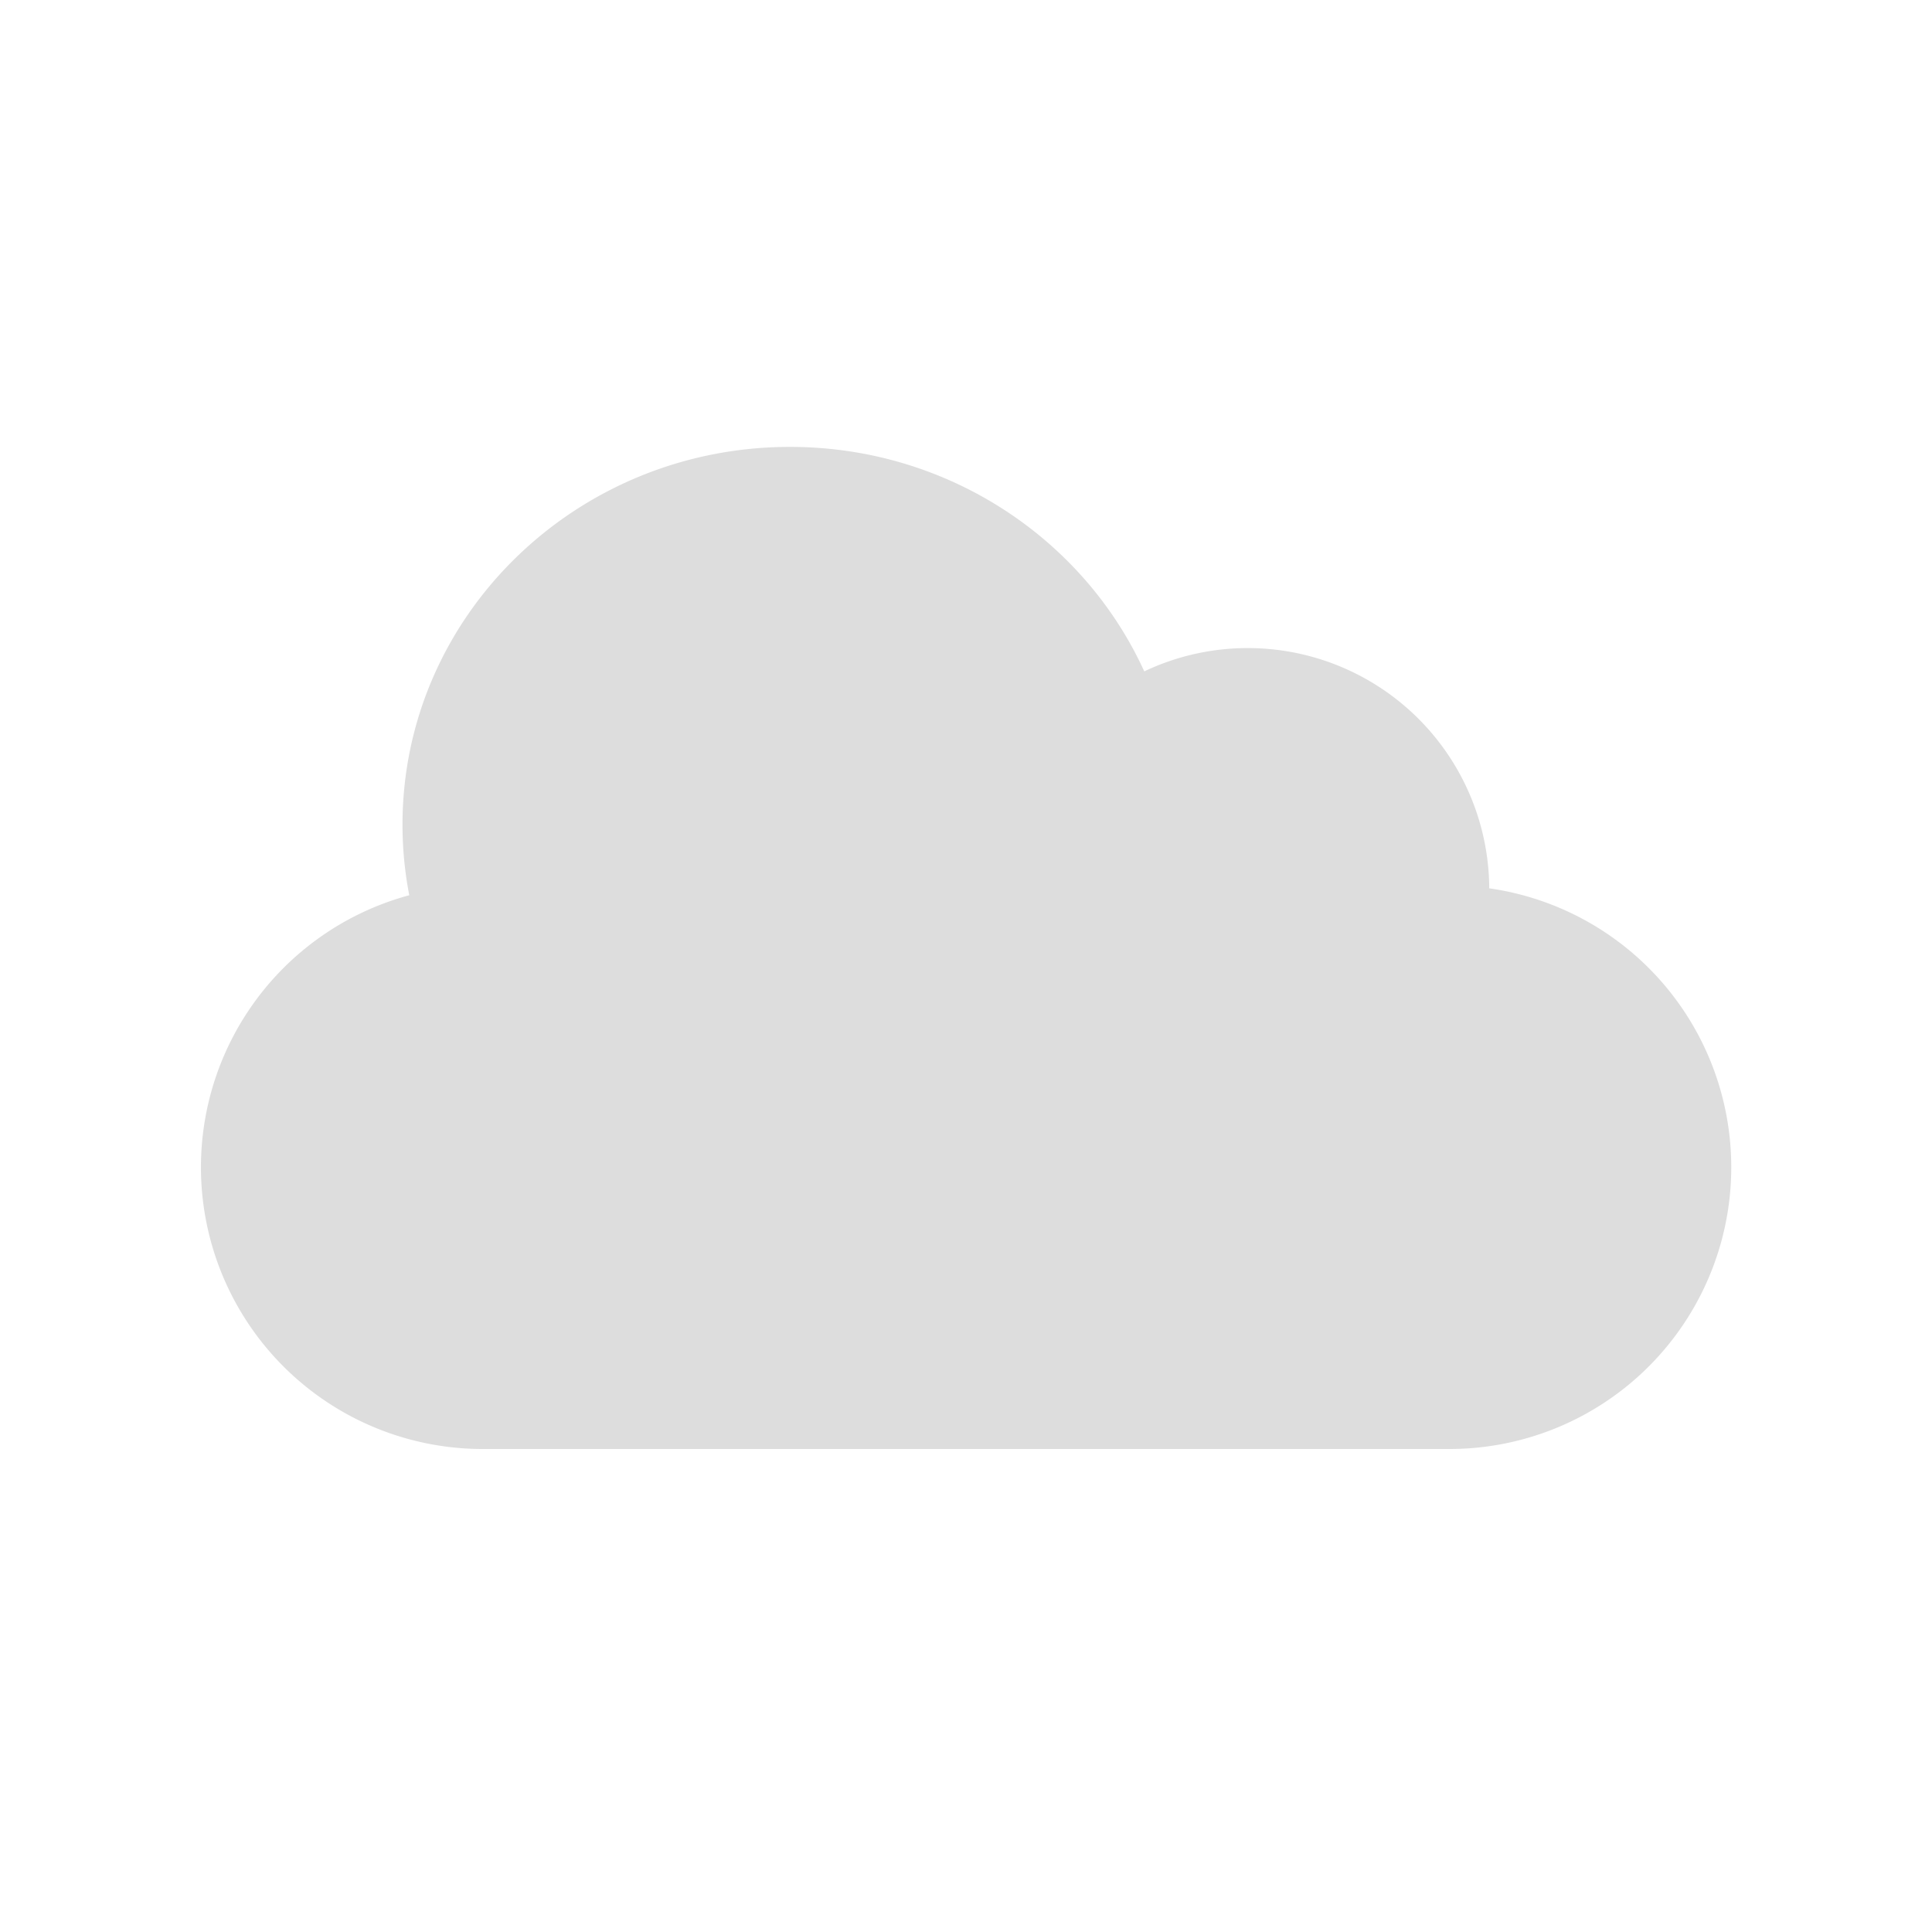 <svg viewBox="0 0 48 48" xmlns="http://www.w3.org/2000/svg"><path d="M37 22.07a6 6 0 0 0-8.571-5.39c-1.498-3.285-4.876-5.577-8.802-5.577-5.317 0-9.627 4.203-9.627 9.386 0 .6.058 1.185.168 1.753A7 7 0 0 0 12 36h24a7 7 0 0 0 1-13.93z" fill="#ddd" fill-rule="evenodd"/></svg>